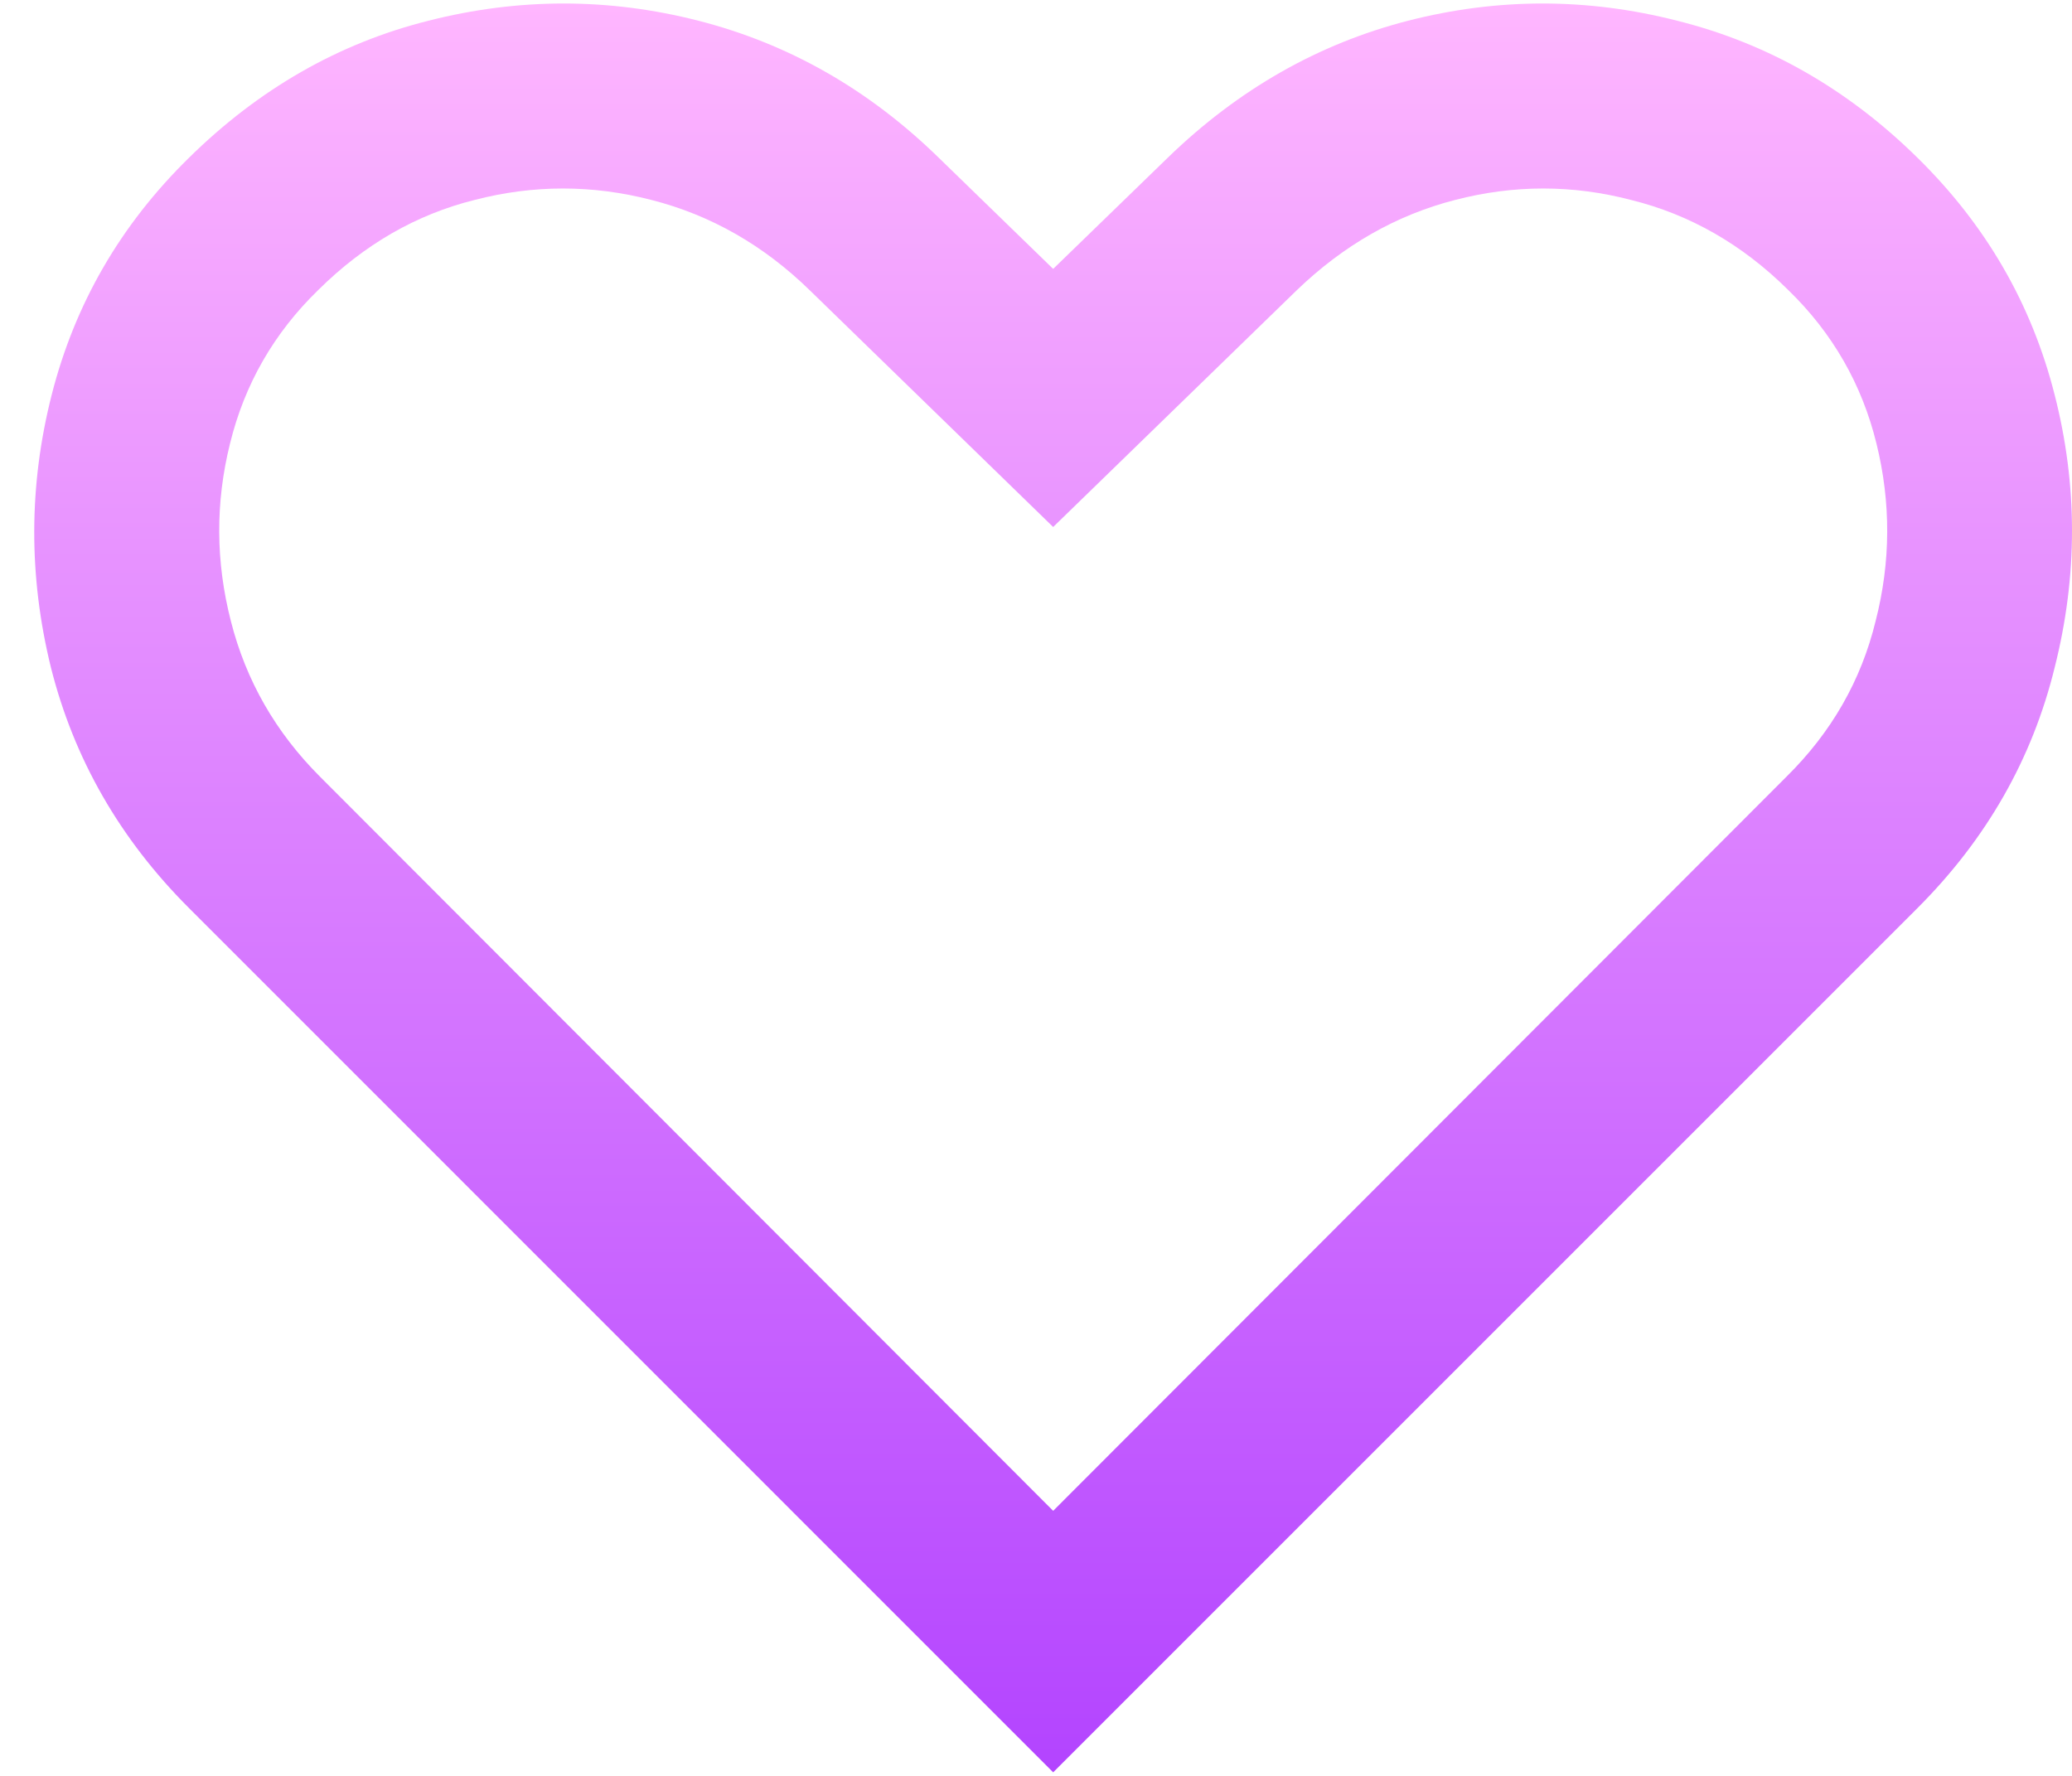 <svg width="14" height="12" viewBox="0 0 14 12" fill="none" xmlns="http://www.w3.org/2000/svg">
<path d="M7.116 11.976L1.276 6.135C0.81 5.669 0.499 5.127 0.344 4.51C0.192 3.892 0.194 3.279 0.349 2.669C0.505 2.055 0.813 1.521 1.276 1.067C1.749 0.601 2.289 0.292 2.895 0.14C3.505 -0.015 4.113 -0.015 4.719 0.14C5.329 0.296 5.87 0.604 6.344 1.067L7.116 1.817L7.889 1.067C8.366 0.604 8.908 0.296 9.514 0.14C10.12 -0.015 10.726 -0.015 11.332 0.14C11.942 0.292 12.484 0.601 12.957 1.067C13.419 1.521 13.728 2.055 13.883 2.669C14.039 3.279 14.039 3.892 13.883 4.51C13.732 5.127 13.423 5.669 12.957 6.135L7.116 11.976ZM7.116 10.209L12.071 5.248C12.374 4.949 12.575 4.599 12.673 4.197C12.776 3.796 12.777 3.396 12.679 2.998C12.581 2.597 12.382 2.25 12.082 1.959C11.772 1.652 11.418 1.449 11.02 1.351C10.626 1.248 10.23 1.248 9.832 1.351C9.435 1.453 9.077 1.657 8.759 1.964L7.116 3.561L5.474 1.964C5.16 1.657 4.802 1.453 4.401 1.351C4.003 1.248 3.605 1.248 3.207 1.351C2.813 1.449 2.461 1.652 2.151 1.959C1.851 2.25 1.652 2.597 1.554 2.998C1.455 3.396 1.457 3.796 1.56 4.197C1.662 4.599 1.863 4.949 2.162 5.248L7.116 10.209Z" fill="url(#paint0_linear_520_831)"/>
<defs>
<linearGradient id="paint0_linear_520_831" x1="7.116" y1="0.024" x2="7.116" y2="11.976" gradientUnits="userSpaceOnUse">
<stop stop-color="#FFB6FF"/>
<stop offset="1" stop-color="#B344FF"/>
</linearGradient>
</defs>
</svg>

